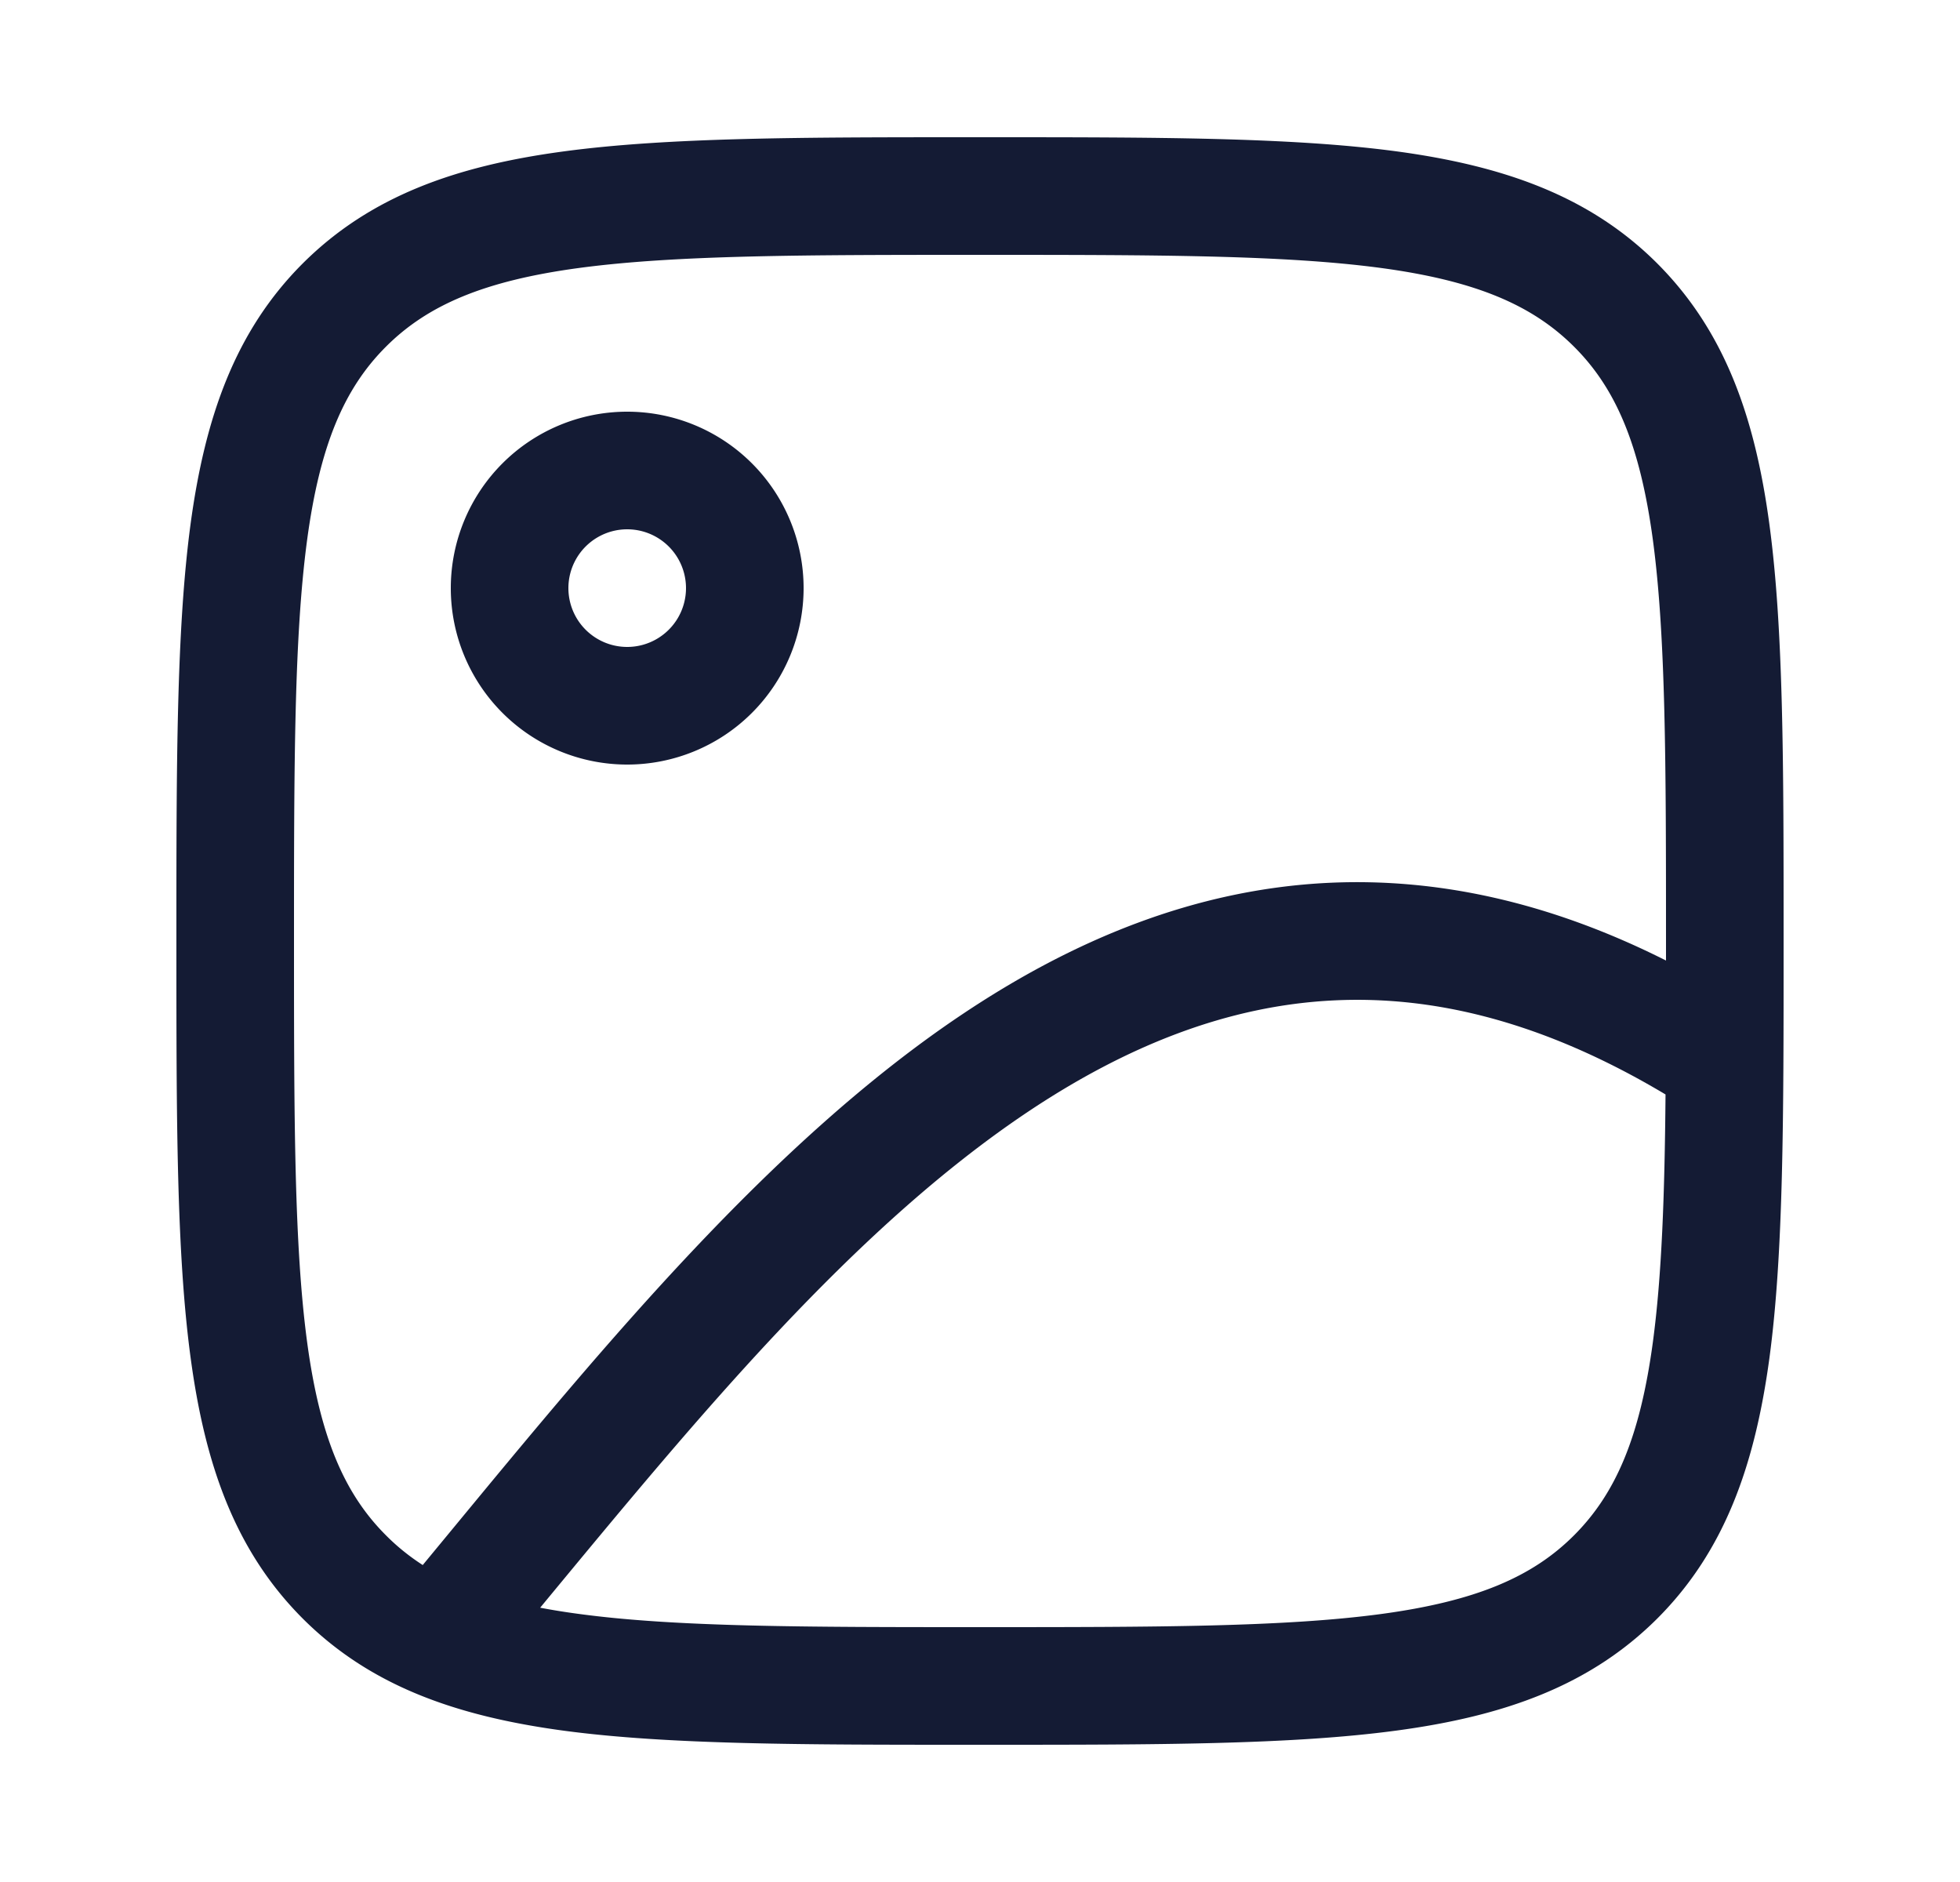 <svg xmlns="http://www.w3.org/2000/svg" width="25" height="24" fill="none"><path fill="#141B34" fill-rule="evenodd" d="M12.443 1.75h.114c2.19 0 3.912 0 5.255.18 1.377.186 2.469.573 3.327 1.43.858.86 1.245 1.951 1.43 3.328.181 1.343.181 3.064.181 5.255v.114c0 2.19 0 3.912-.18 5.255-.186 1.377-.573 2.469-1.43 3.327-.86.858-1.951 1.245-3.328 1.43-1.343.181-3.064.181-5.255.181h-.114c-2.19 0-3.912 0-5.255-.18-1.377-.186-2.469-.573-3.327-1.43-.858-.86-1.245-1.951-1.43-3.328-.181-1.343-.181-3.064-.181-5.255v-.114c0-2.19 0-3.912.18-5.255.186-1.377.573-2.469 1.43-3.327.86-.858 1.951-1.245 3.328-1.43 1.343-.181 3.064-.181 5.255-.181M7.388 3.417c-1.21.163-1.933.472-2.466 1.005S4.08 5.678 3.917 6.888C3.752 8.12 3.75 9.74 3.75 12s.002 3.88.167 5.112c.163 1.21.472 1.933 1.005 2.466q.21.212.47.38l.403-.488c1.92-2.326 4.05-4.907 6.468-6.528 1.415-.949 2.972-1.603 4.69-1.684 1.374-.064 2.805.24 4.297.991V12c0-2.26-.002-3.88-.167-5.112-.163-1.21-.471-1.933-1.005-2.466s-1.256-.842-2.466-1.005C16.38 3.252 14.76 3.25 12.5 3.25s-3.88.002-5.112.167m13.856 10.54c-1.557-.93-2.952-1.26-4.22-1.2-1.37.064-2.666.586-3.926 1.43-2.22 1.489-4.19 3.874-6.128 6.218l-.08.097q.234.045.498.08c1.232.166 2.852.168 5.112.168s3.88-.002 5.112-.167c1.21-.163 1.933-.471 2.466-1.005s.842-1.256 1.005-2.466c.113-.843.15-1.868.161-3.155M8 6.75a.75.75 0 1 0 0 1.5.75.75 0 0 0 0-1.5m-2.25.75a2.25 2.25 0 1 1 4.5 0 2.25 2.25 0 0 1-4.5 0" clip-rule="evenodd"/></svg>